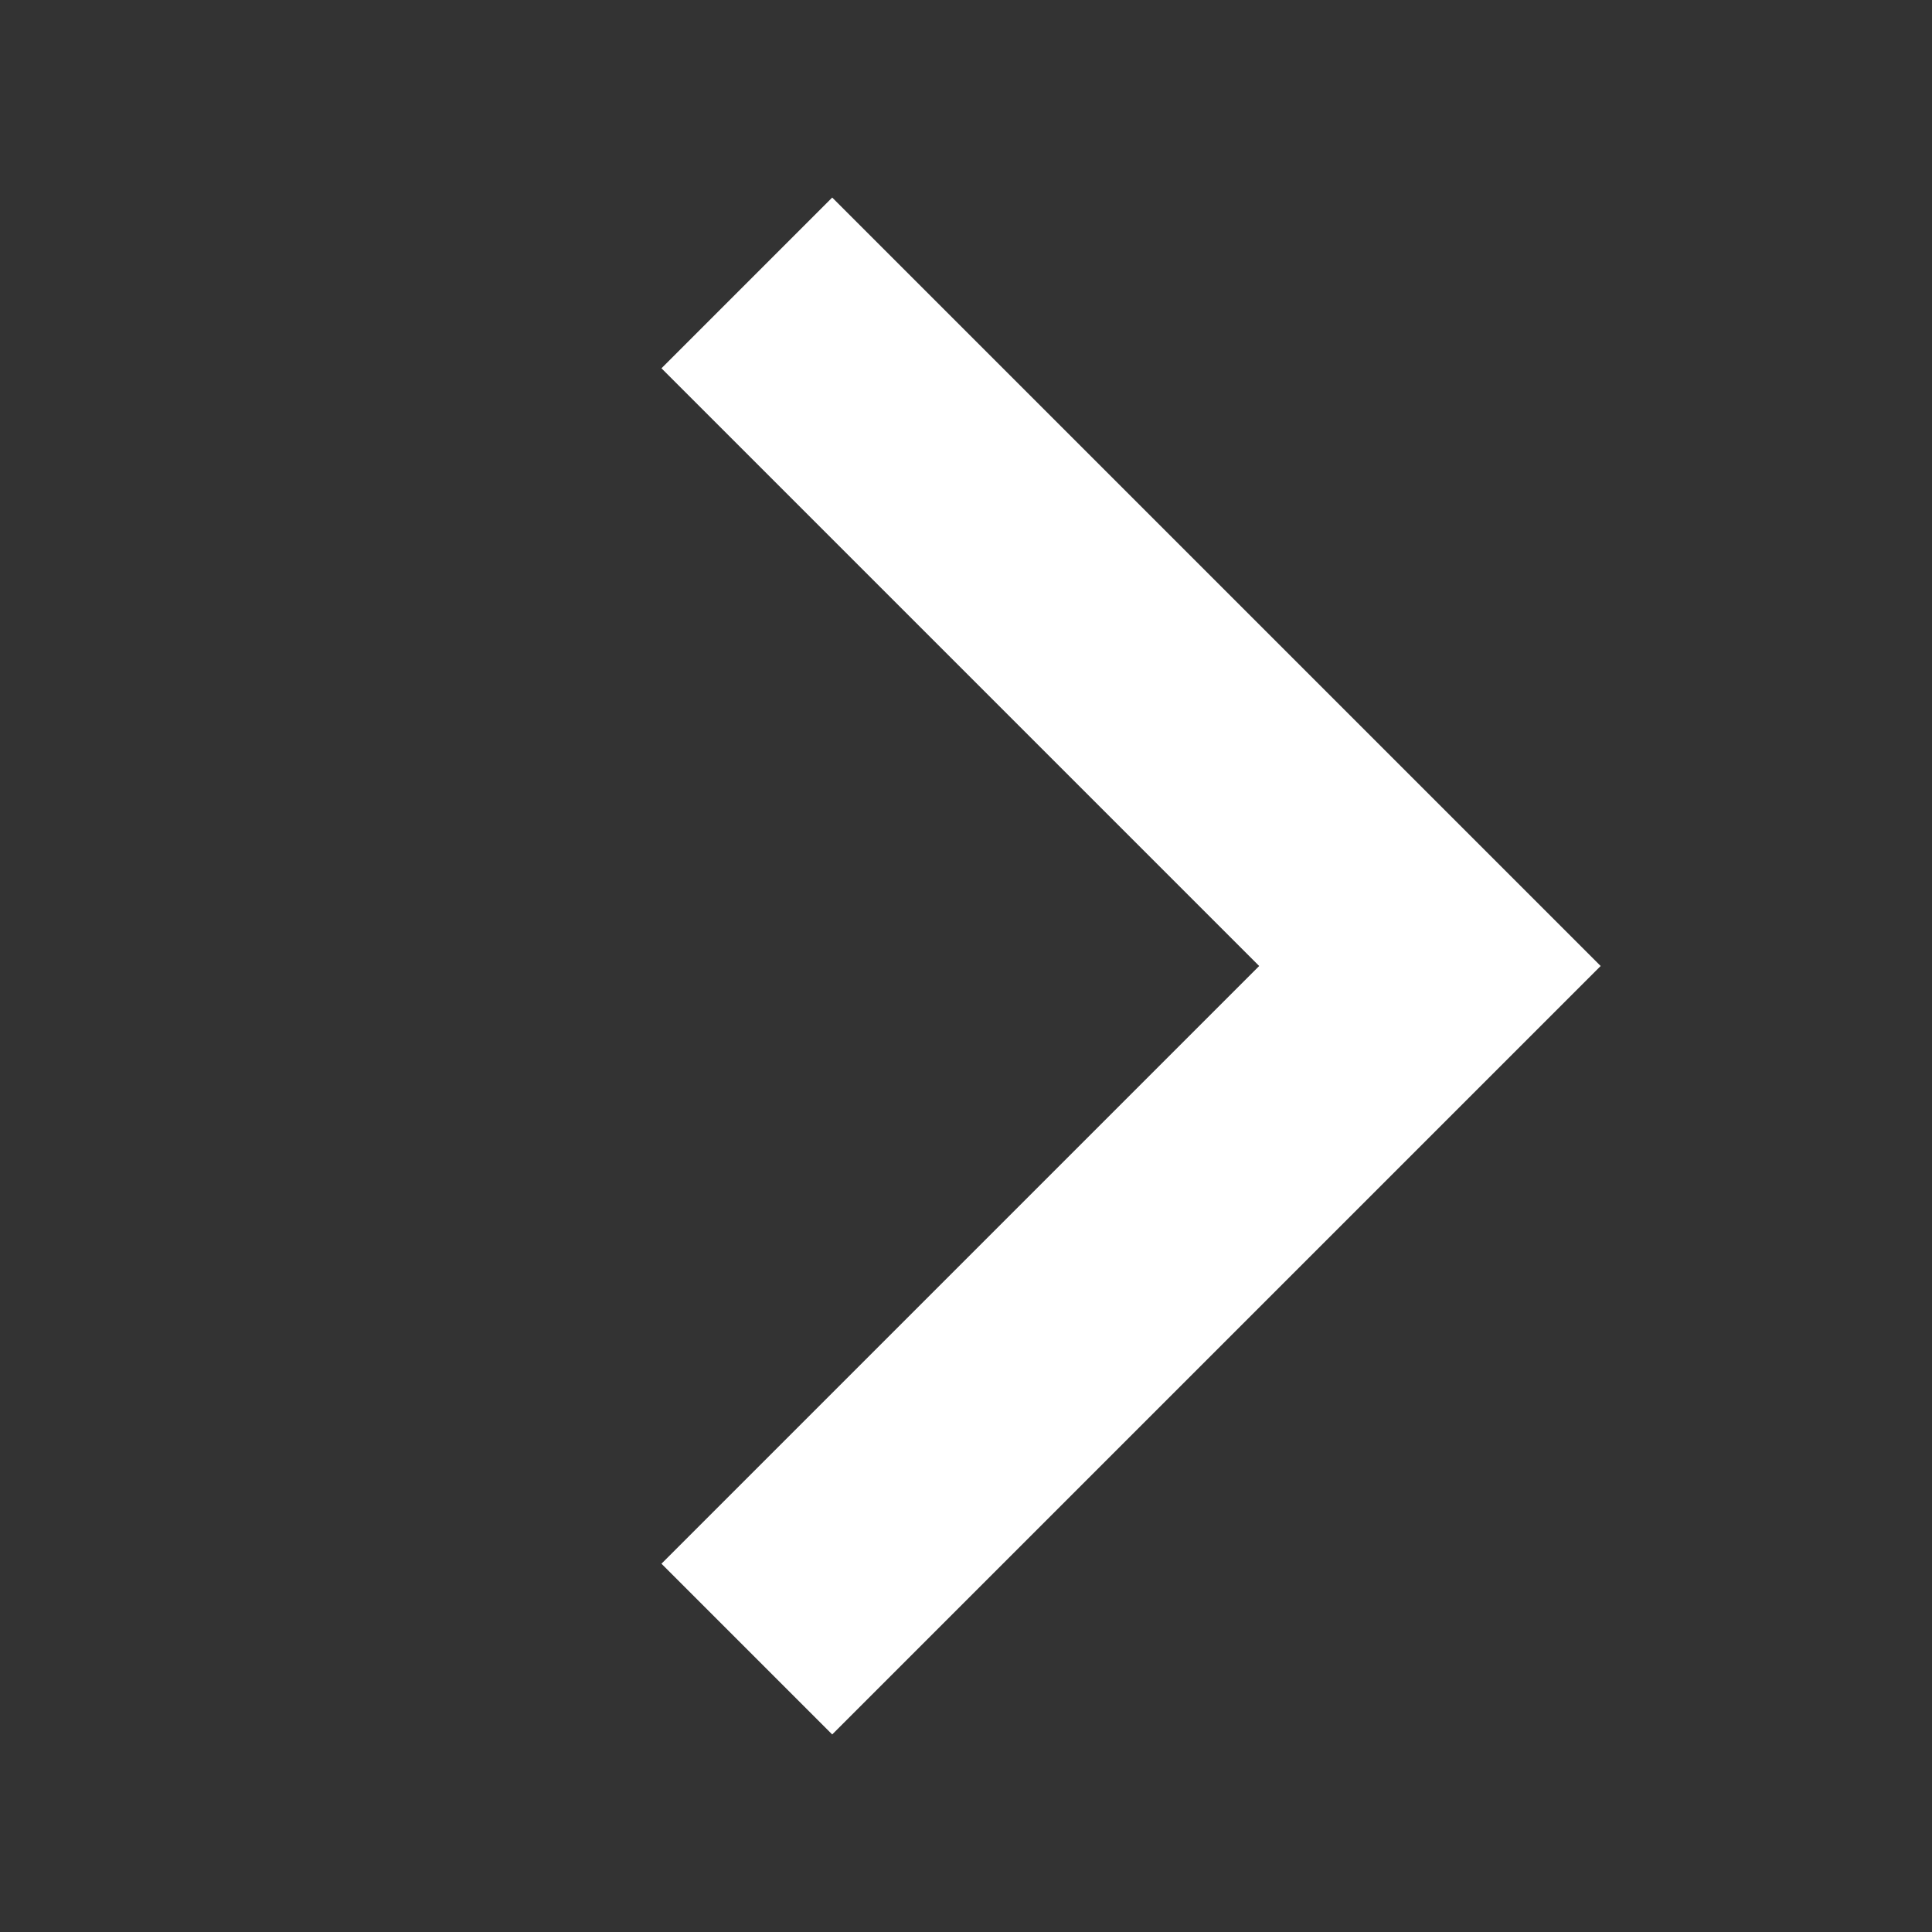 <svg width="16" height="16" viewBox="0 0 16 16" fill="none" xmlns="http://www.w3.org/2000/svg">
<rect x="0" y="0" width="16" height="16" fill="#333333" stroke="none"/>
<path fill-rule="evenodd" clip-rule="evenodd" d="M10.428 8L5.478 3.05L6.892 1.636L13.256 8L6.892 14.364L5.478 12.95L10.428 8Z" fill="white"/>
</svg>
